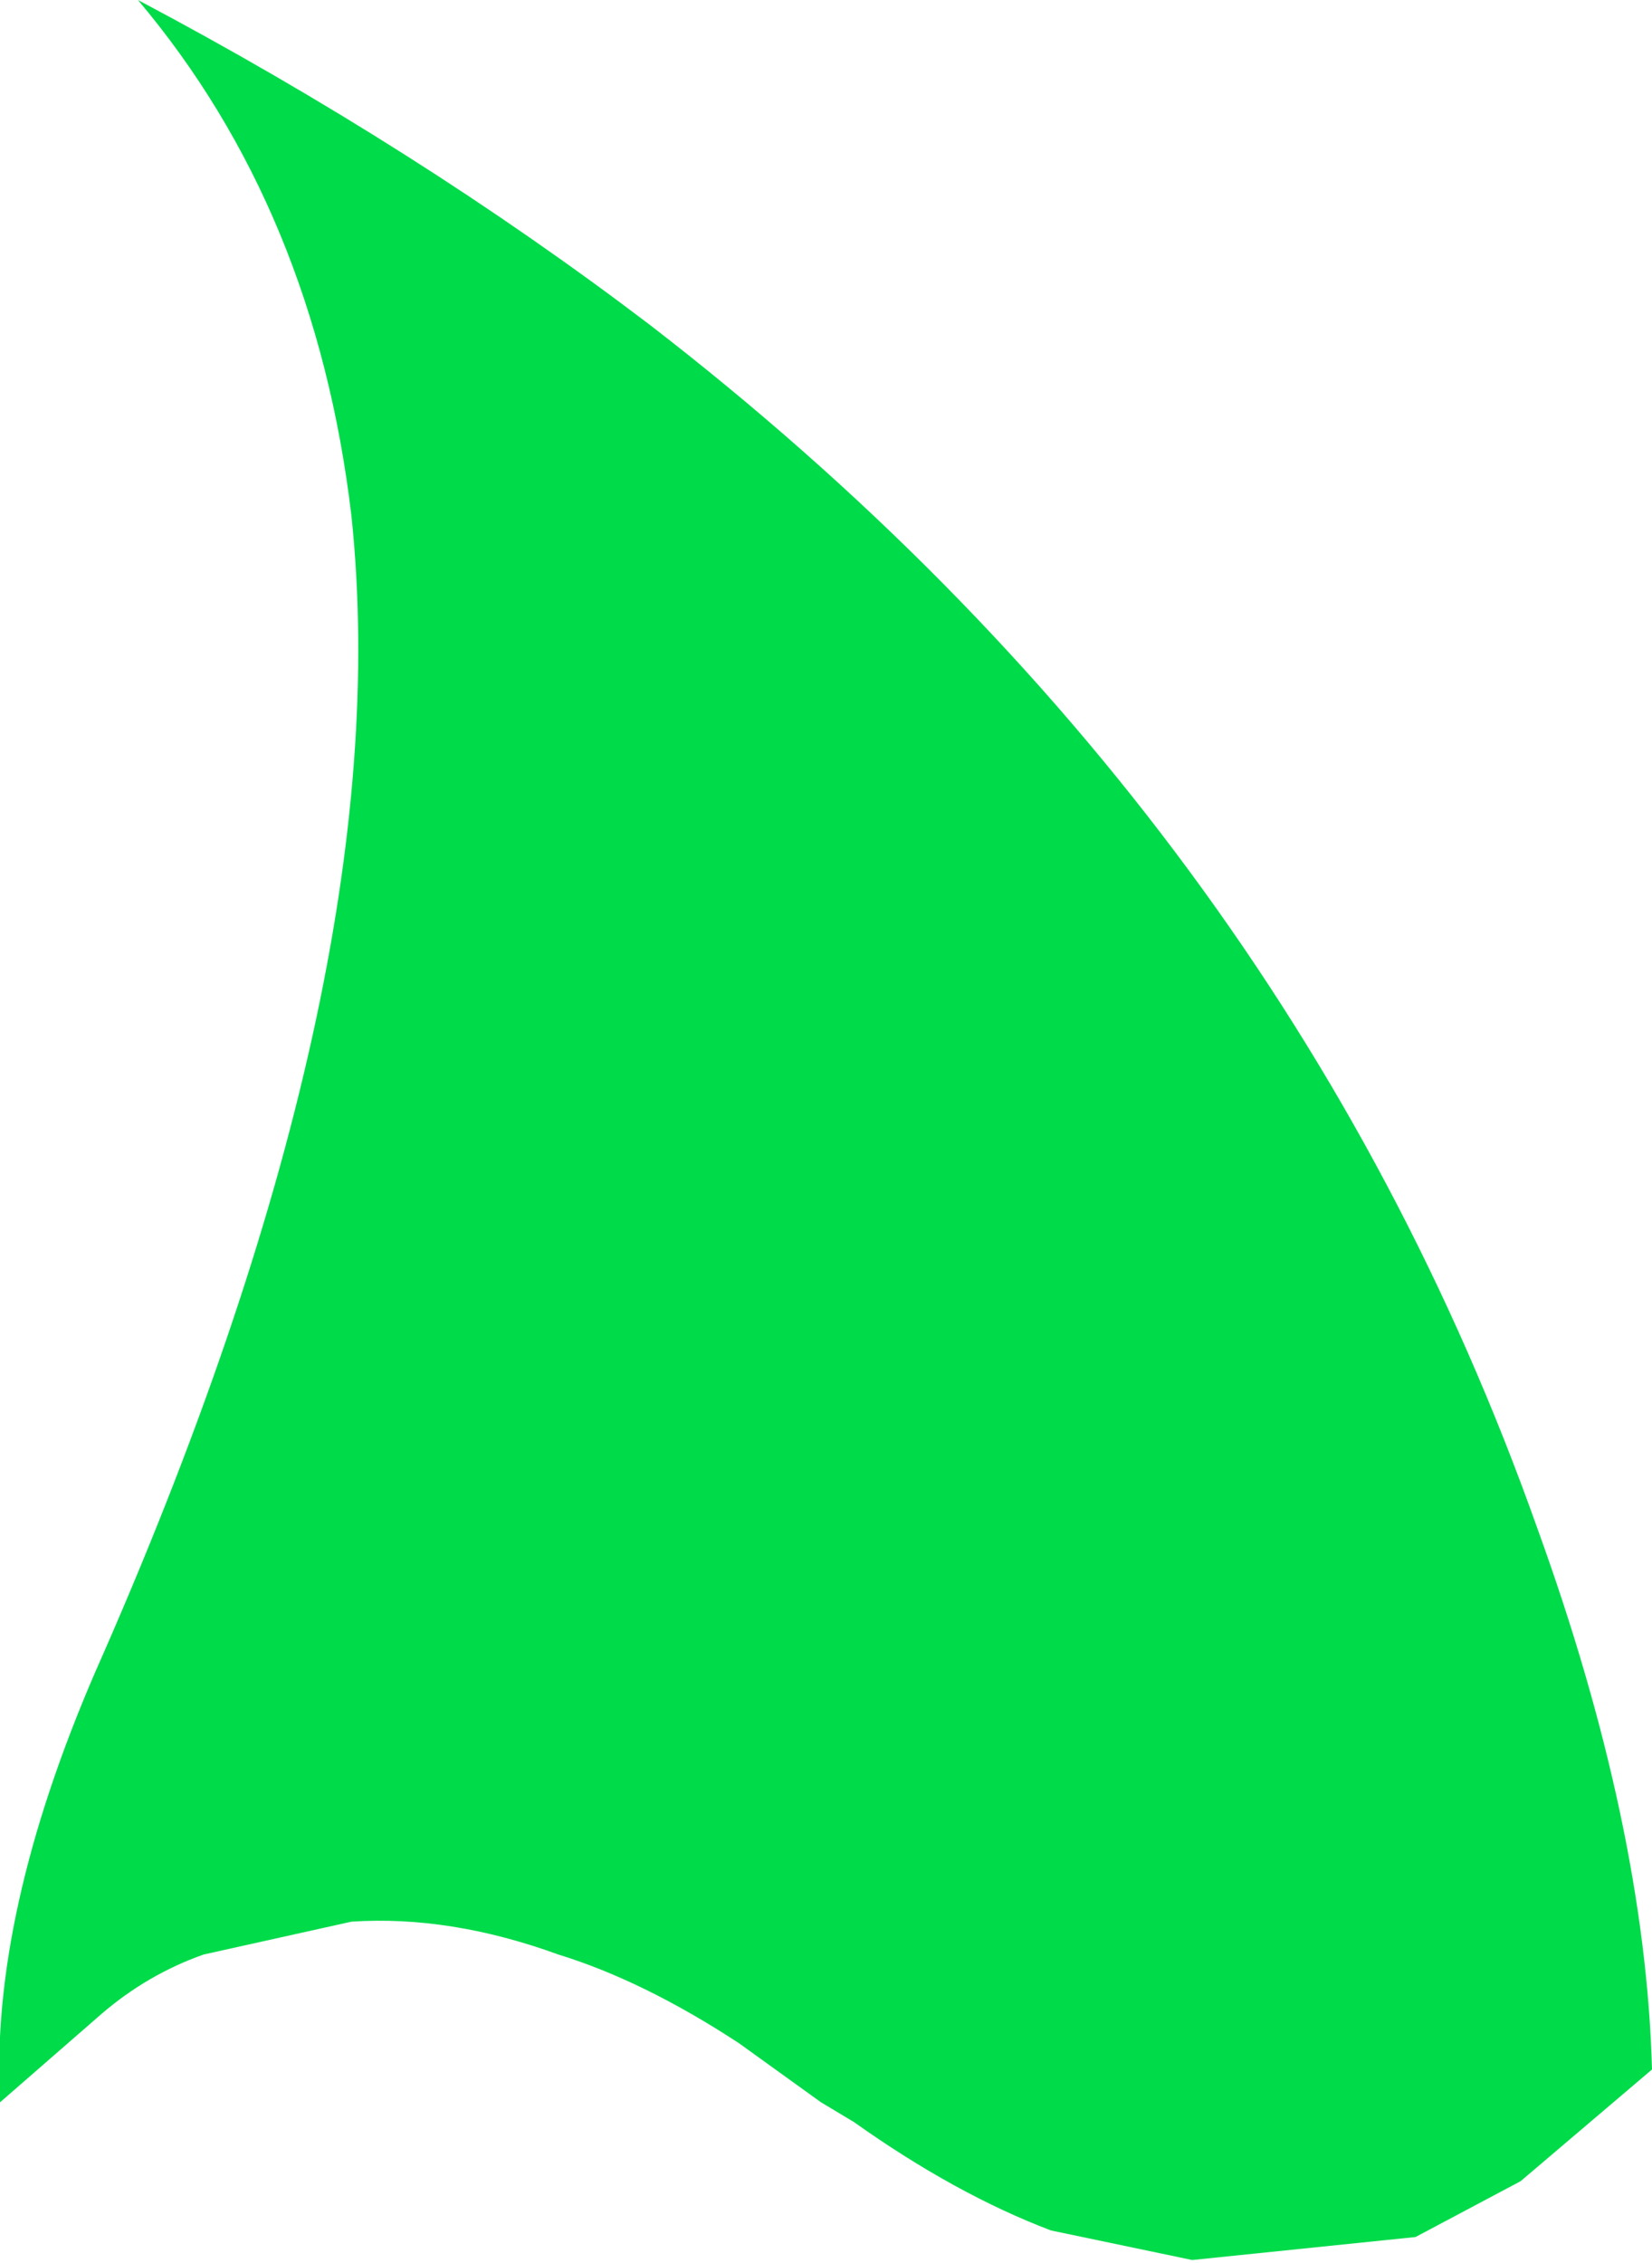<?xml version="1.0" encoding="UTF-8" standalone="no"?>
<svg xmlns:xlink="http://www.w3.org/1999/xlink" height="34.45px" width="25.15px" xmlns="http://www.w3.org/2000/svg">
  <g transform="matrix(1.0, 0.0, 0.0, 1.0, 12.6, 17.25)">
    <path d="M-10.5 -17.25 Q-6.25 -15.0 -2.7 -12.3 6.95 -4.85 10.8 6.0 12.45 10.55 12.55 14.25 L10.55 15.95 8.95 16.8 5.55 17.15 3.4 16.7 Q1.95 16.15 0.4 15.05 L-0.1 14.75 -1.35 13.85 Q-2.8 12.9 -4.1 12.5 -5.75 11.9 -7.25 12.0 L-9.5 12.5 Q-10.35 12.8 -11.05 13.4 L-12.6 14.75 Q-12.75 11.9 -11.15 8.2 -6.5 -2.3 -7.25 -9.4 -7.8 -14.05 -10.5 -17.25" fill="#00db4a" fill-rule="evenodd" stroke="none"/>
  </g>
</svg>
